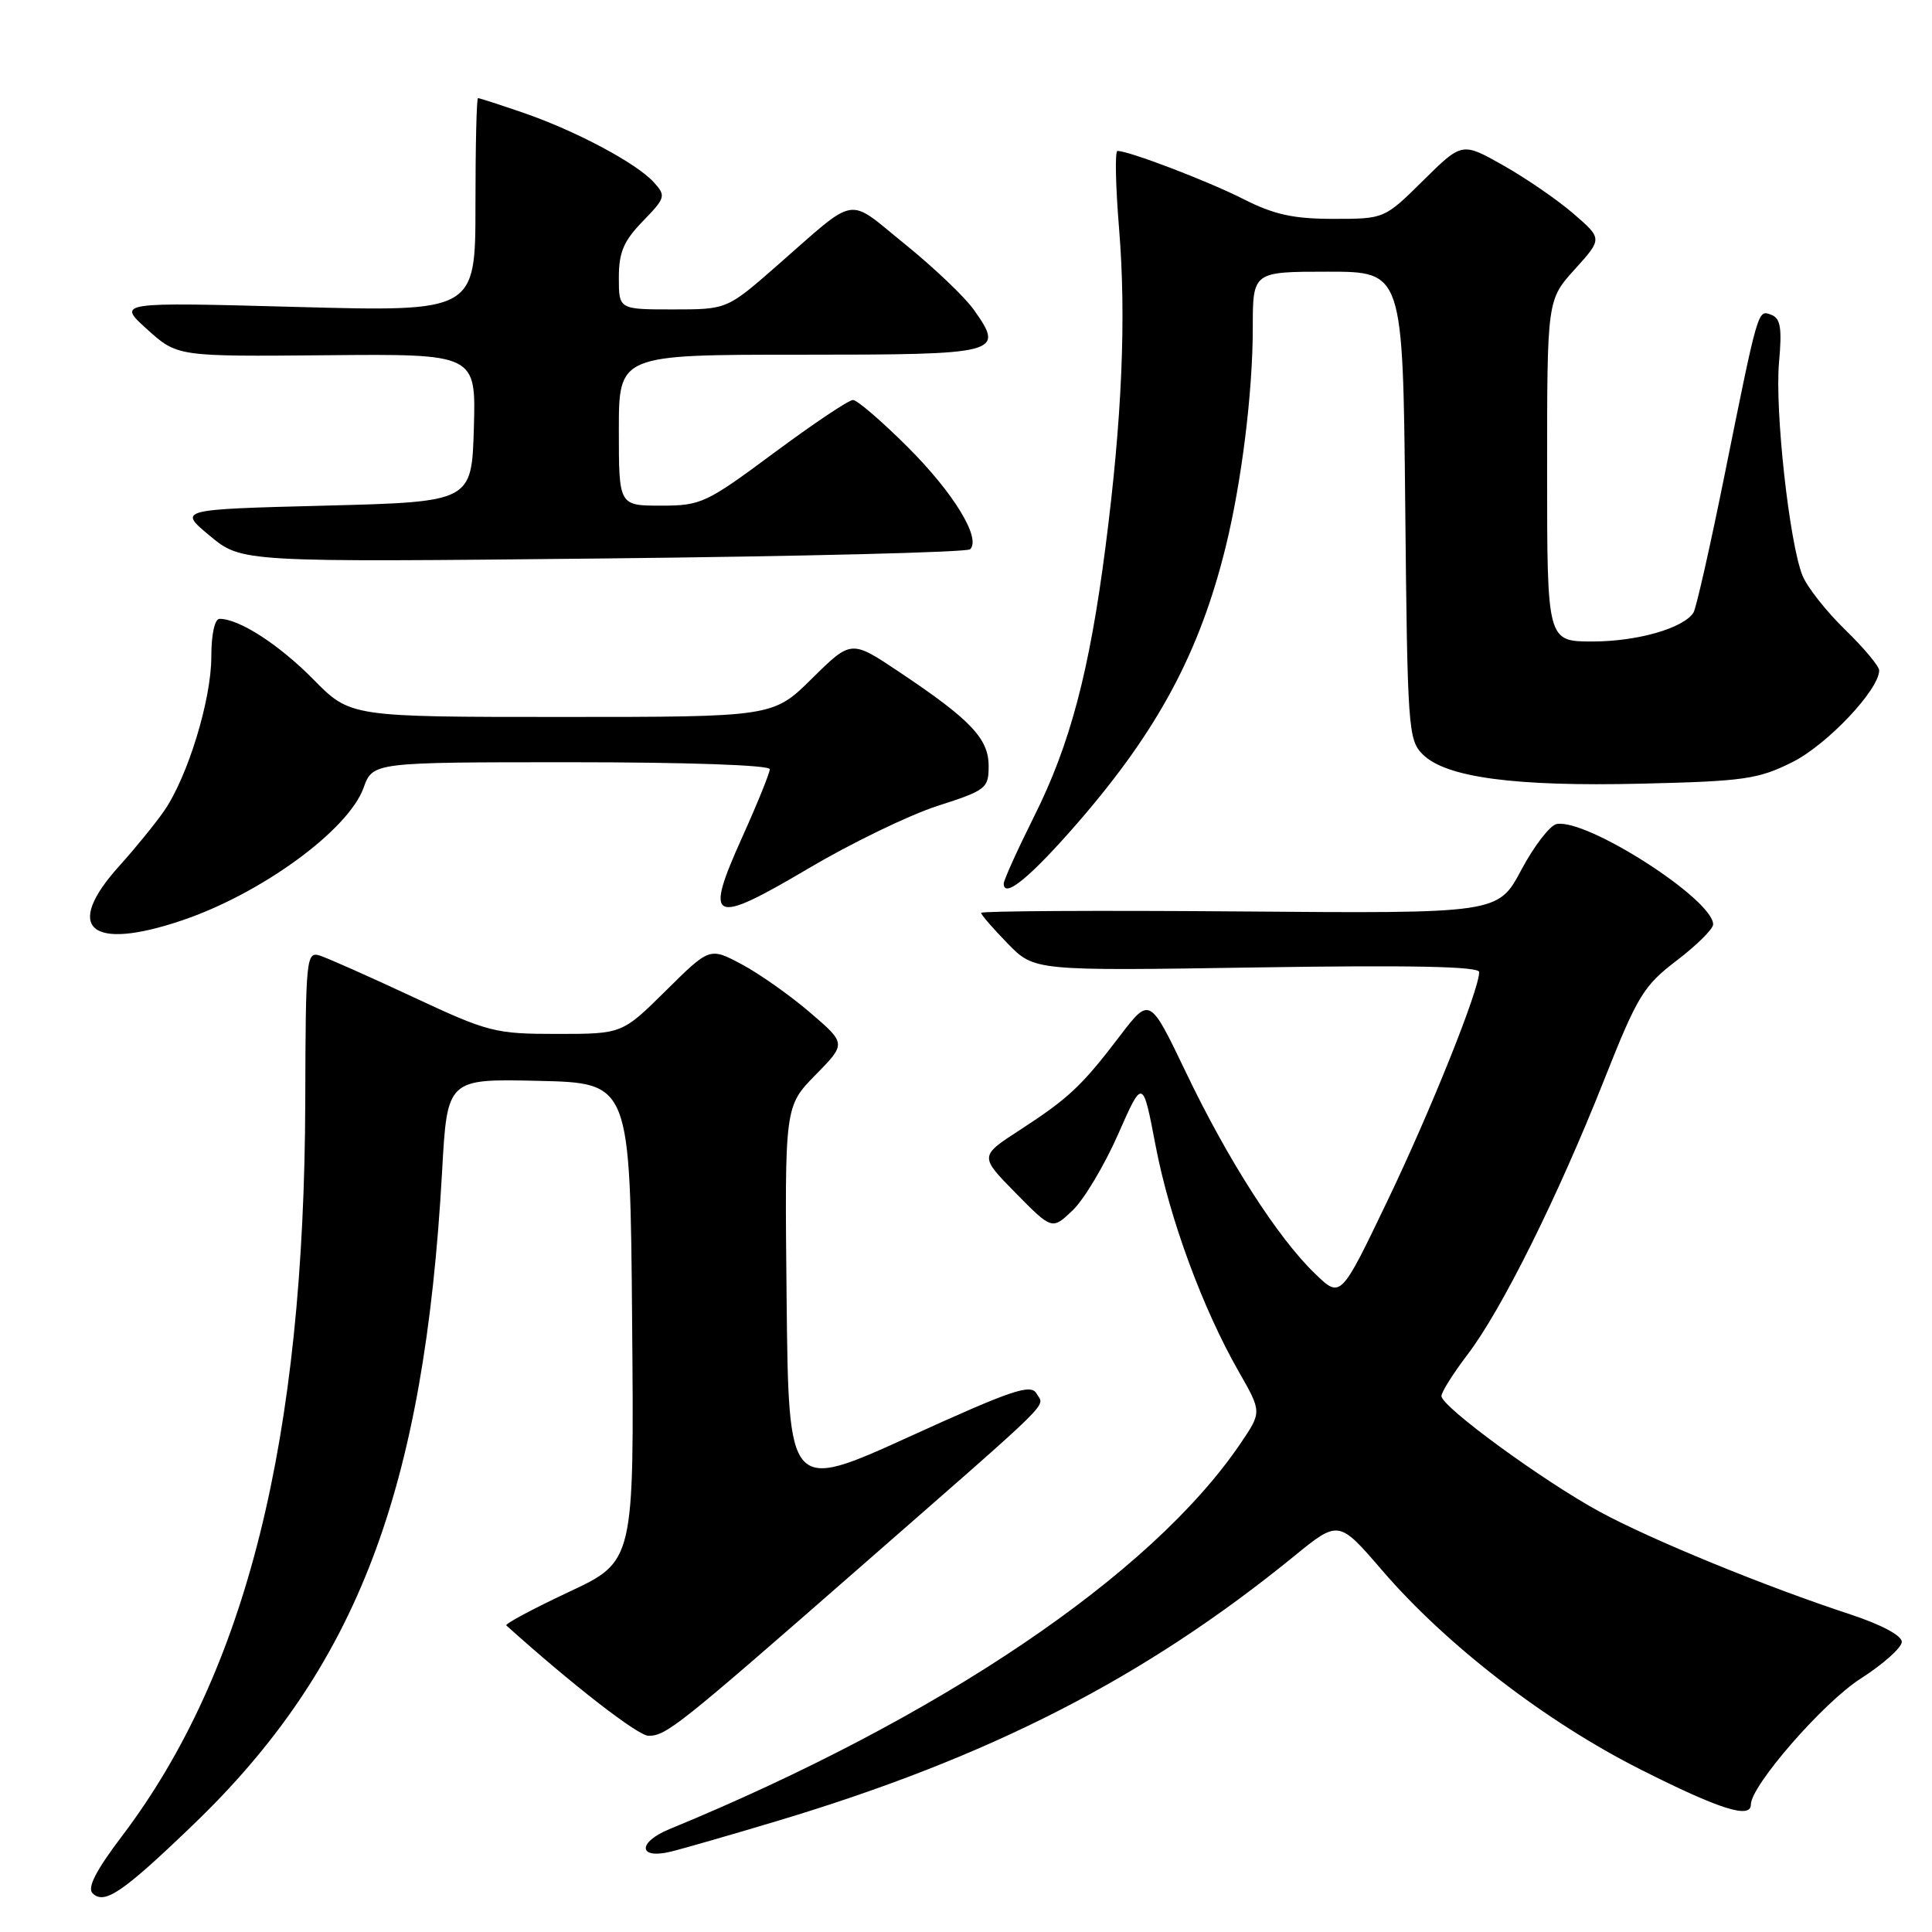 <?xml version="1.0" encoding="UTF-8" standalone="no"?>
<!DOCTYPE svg PUBLIC "-//W3C//DTD SVG 1.1//EN" "http://www.w3.org/Graphics/SVG/1.1/DTD/svg11.dtd" >
<svg xmlns="http://www.w3.org/2000/svg" xmlns:xlink="http://www.w3.org/1999/xlink" version="1.1" viewBox="0 0 256 256">
 <g >
 <path fill="currentColor"
d=" M 25.52 241.86 C 47.29 220.97 56.22 197.55 58.58 155.22 C 59.26 142.94 59.26 142.94 71.38 143.22 C 83.50 143.50 83.50 143.50 83.76 175.20 C 84.03 206.89 84.03 206.89 75.36 210.95 C 70.59 213.19 66.87 215.18 67.09 215.38 C 75.85 223.26 84.54 230.00 85.93 230.00 C 88.29 230.00 89.88 228.73 114.00 207.63 C 140.35 184.58 138.39 186.51 137.35 184.66 C 136.60 183.32 134.13 184.16 120.49 190.37 C 104.50 197.64 104.50 197.64 104.23 172.13 C 103.97 146.61 103.97 146.61 108.05 142.44 C 112.14 138.28 112.14 138.28 107.32 134.15 C 104.67 131.88 100.60 129.01 98.27 127.77 C 94.04 125.52 94.04 125.52 88.24 131.26 C 82.44 137.00 82.44 137.00 73.82 137.00 C 65.60 137.00 64.73 136.78 54.73 132.11 C 48.97 129.42 43.41 126.95 42.38 126.62 C 40.59 126.05 40.50 126.93 40.45 145.76 C 40.33 190.73 32.68 221.47 16.16 243.30 C 12.72 247.83 11.54 250.14 12.26 250.86 C 13.82 252.42 16.21 250.81 25.52 241.86 Z  M 102.85 241.33 C 131.12 232.86 151.60 222.38 171.44 206.23 C 177.38 201.39 177.38 201.39 183.14 208.08 C 191.69 218.02 204.86 228.16 217.43 234.49 C 227.86 239.75 232.00 241.06 232.00 239.11 C 232.00 236.61 241.60 225.59 246.51 222.45 C 249.53 220.52 252.00 218.31 252.00 217.55 C 252.00 216.72 249.27 215.27 245.25 213.94 C 233.94 210.23 218.86 204.05 212.00 200.33 C 204.48 196.25 191.00 186.40 191.00 184.98 C 191.00 184.45 192.56 181.98 194.46 179.48 C 198.95 173.60 206.38 158.67 212.51 143.21 C 216.98 131.92 217.77 130.63 222.19 127.26 C 224.84 125.24 227.00 123.09 227.00 122.49 C 227.00 119.17 210.24 108.42 206.26 109.19 C 205.38 109.36 203.27 112.10 201.58 115.27 C 198.50 121.05 198.50 121.05 164.25 120.77 C 145.41 120.62 130.00 120.71 130.00 120.96 C 130.00 121.21 131.59 123.04 133.53 125.03 C 137.06 128.65 137.06 128.65 166.53 128.19 C 186.99 127.87 196.00 128.06 196.00 128.80 C 196.00 131.16 189.55 147.24 183.77 159.27 C 177.64 172.05 177.64 172.05 174.25 168.77 C 169.33 164.04 162.70 153.71 157.17 142.15 C 152.35 132.09 152.35 132.09 148.42 137.23 C 143.35 143.89 141.62 145.52 135.14 149.73 C 129.78 153.20 129.78 153.20 134.59 158.09 C 139.41 162.98 139.41 162.98 142.15 160.36 C 143.65 158.92 146.35 154.39 148.15 150.31 C 151.42 142.88 151.42 142.88 153.12 151.79 C 154.96 161.44 159.35 173.38 164.17 181.80 C 167.20 187.10 167.20 187.10 164.35 191.30 C 152.54 208.70 124.49 227.64 88.68 242.38 C 84.46 244.12 84.56 246.38 88.81 245.37 C 90.29 245.02 96.61 243.20 102.85 241.33 Z  M 24.11 121.96 C 34.61 118.42 46.14 110.01 48.17 104.40 C 49.40 101.00 49.40 101.00 75.70 101.00 C 90.95 101.00 102.00 101.38 102.00 101.92 C 102.00 102.42 100.35 106.49 98.34 110.95 C 93.26 122.22 94.24 122.69 107.11 115.08 C 112.79 111.72 120.49 107.99 124.22 106.79 C 130.68 104.71 131.00 104.46 131.00 101.49 C 131.00 97.87 128.62 95.36 119.14 89.03 C 112.79 84.78 112.79 84.78 107.61 89.89 C 102.44 95.00 102.44 95.00 74.43 95.00 C 46.42 95.00 46.42 95.00 41.52 90.02 C 36.97 85.41 31.70 82.00 29.10 82.00 C 28.45 82.00 28.00 84.04 28.00 87.03 C 28.00 92.73 24.88 102.92 21.74 107.46 C 20.58 109.13 17.92 112.40 15.82 114.73 C 8.36 122.99 11.90 126.08 24.11 121.96 Z  M 142.97 108.83 C 153.46 96.70 158.97 86.40 162.40 72.50 C 164.53 63.84 166.00 51.98 166.00 43.43 C 166.00 36.00 166.00 36.00 175.95 36.00 C 185.89 36.00 185.89 36.00 186.20 66.97 C 186.49 96.50 186.59 98.04 188.52 99.96 C 191.58 103.02 200.71 104.24 217.50 103.84 C 231.09 103.52 232.97 103.25 237.49 100.99 C 242.09 98.70 249.00 91.39 249.00 88.83 C 249.00 88.28 246.97 85.85 244.48 83.43 C 242.00 81.02 239.46 77.80 238.84 76.27 C 237.10 71.97 235.16 54.34 235.73 48.01 C 236.14 43.48 235.93 42.19 234.72 41.72 C 232.90 41.03 233.02 40.63 228.44 63.31 C 226.57 72.56 224.75 80.59 224.40 81.16 C 223.12 83.23 216.95 85.00 211.03 85.00 C 205.00 85.00 205.00 85.00 205.00 62.37 C 205.00 39.74 205.00 39.74 208.67 35.68 C 212.33 31.63 212.33 31.63 208.50 28.32 C 206.40 26.50 202.21 23.62 199.20 21.92 C 193.73 18.83 193.73 18.83 188.58 23.92 C 183.44 29.00 183.44 29.00 176.69 29.00 C 171.38 29.00 168.82 28.44 164.74 26.37 C 160.03 23.98 149.60 20.00 148.07 20.00 C 147.72 20.00 147.82 24.61 148.28 30.25 C 149.25 42.08 148.68 55.47 146.48 72.50 C 144.36 88.95 141.79 98.67 137.03 108.17 C 134.82 112.60 133.00 116.62 133.00 117.08 C 133.00 119.16 136.63 116.15 142.97 108.83 Z  M 128.55 72.78 C 130.02 71.31 126.37 65.33 120.30 59.26 C 116.85 55.82 113.58 53.00 113.02 53.00 C 112.46 53.00 107.76 56.15 102.57 60.00 C 93.54 66.70 92.89 67.00 87.57 67.00 C 82.00 67.00 82.00 67.00 82.00 57.00 C 82.00 47.00 82.00 47.00 106.03 47.00 C 132.62 47.00 133.17 46.86 129.01 41.01 C 127.81 39.32 123.71 35.43 119.91 32.35 C 112.06 26.01 113.81 25.71 102.91 35.24 C 96.33 41.00 96.33 41.00 89.16 41.00 C 82.00 41.00 82.00 41.00 82.00 36.80 C 82.00 33.43 82.63 31.94 85.17 29.32 C 88.19 26.21 88.26 25.95 86.65 24.17 C 84.36 21.63 76.32 17.35 69.39 14.96 C 66.25 13.88 63.53 13.00 63.34 13.00 C 63.15 13.00 63.00 19.37 63.00 27.16 C 63.00 41.31 63.00 41.31 39.25 40.67 C 15.50 40.03 15.50 40.03 19.50 43.64 C 23.50 47.25 23.50 47.25 43.29 47.07 C 63.07 46.89 63.07 46.89 62.79 56.70 C 62.50 66.50 62.50 66.50 43.05 67.00 C 23.59 67.50 23.59 67.50 27.81 71.00 C 32.02 74.50 32.02 74.50 79.93 74.00 C 106.28 73.72 128.16 73.18 128.55 72.78 Z "/>
</g>
</svg>